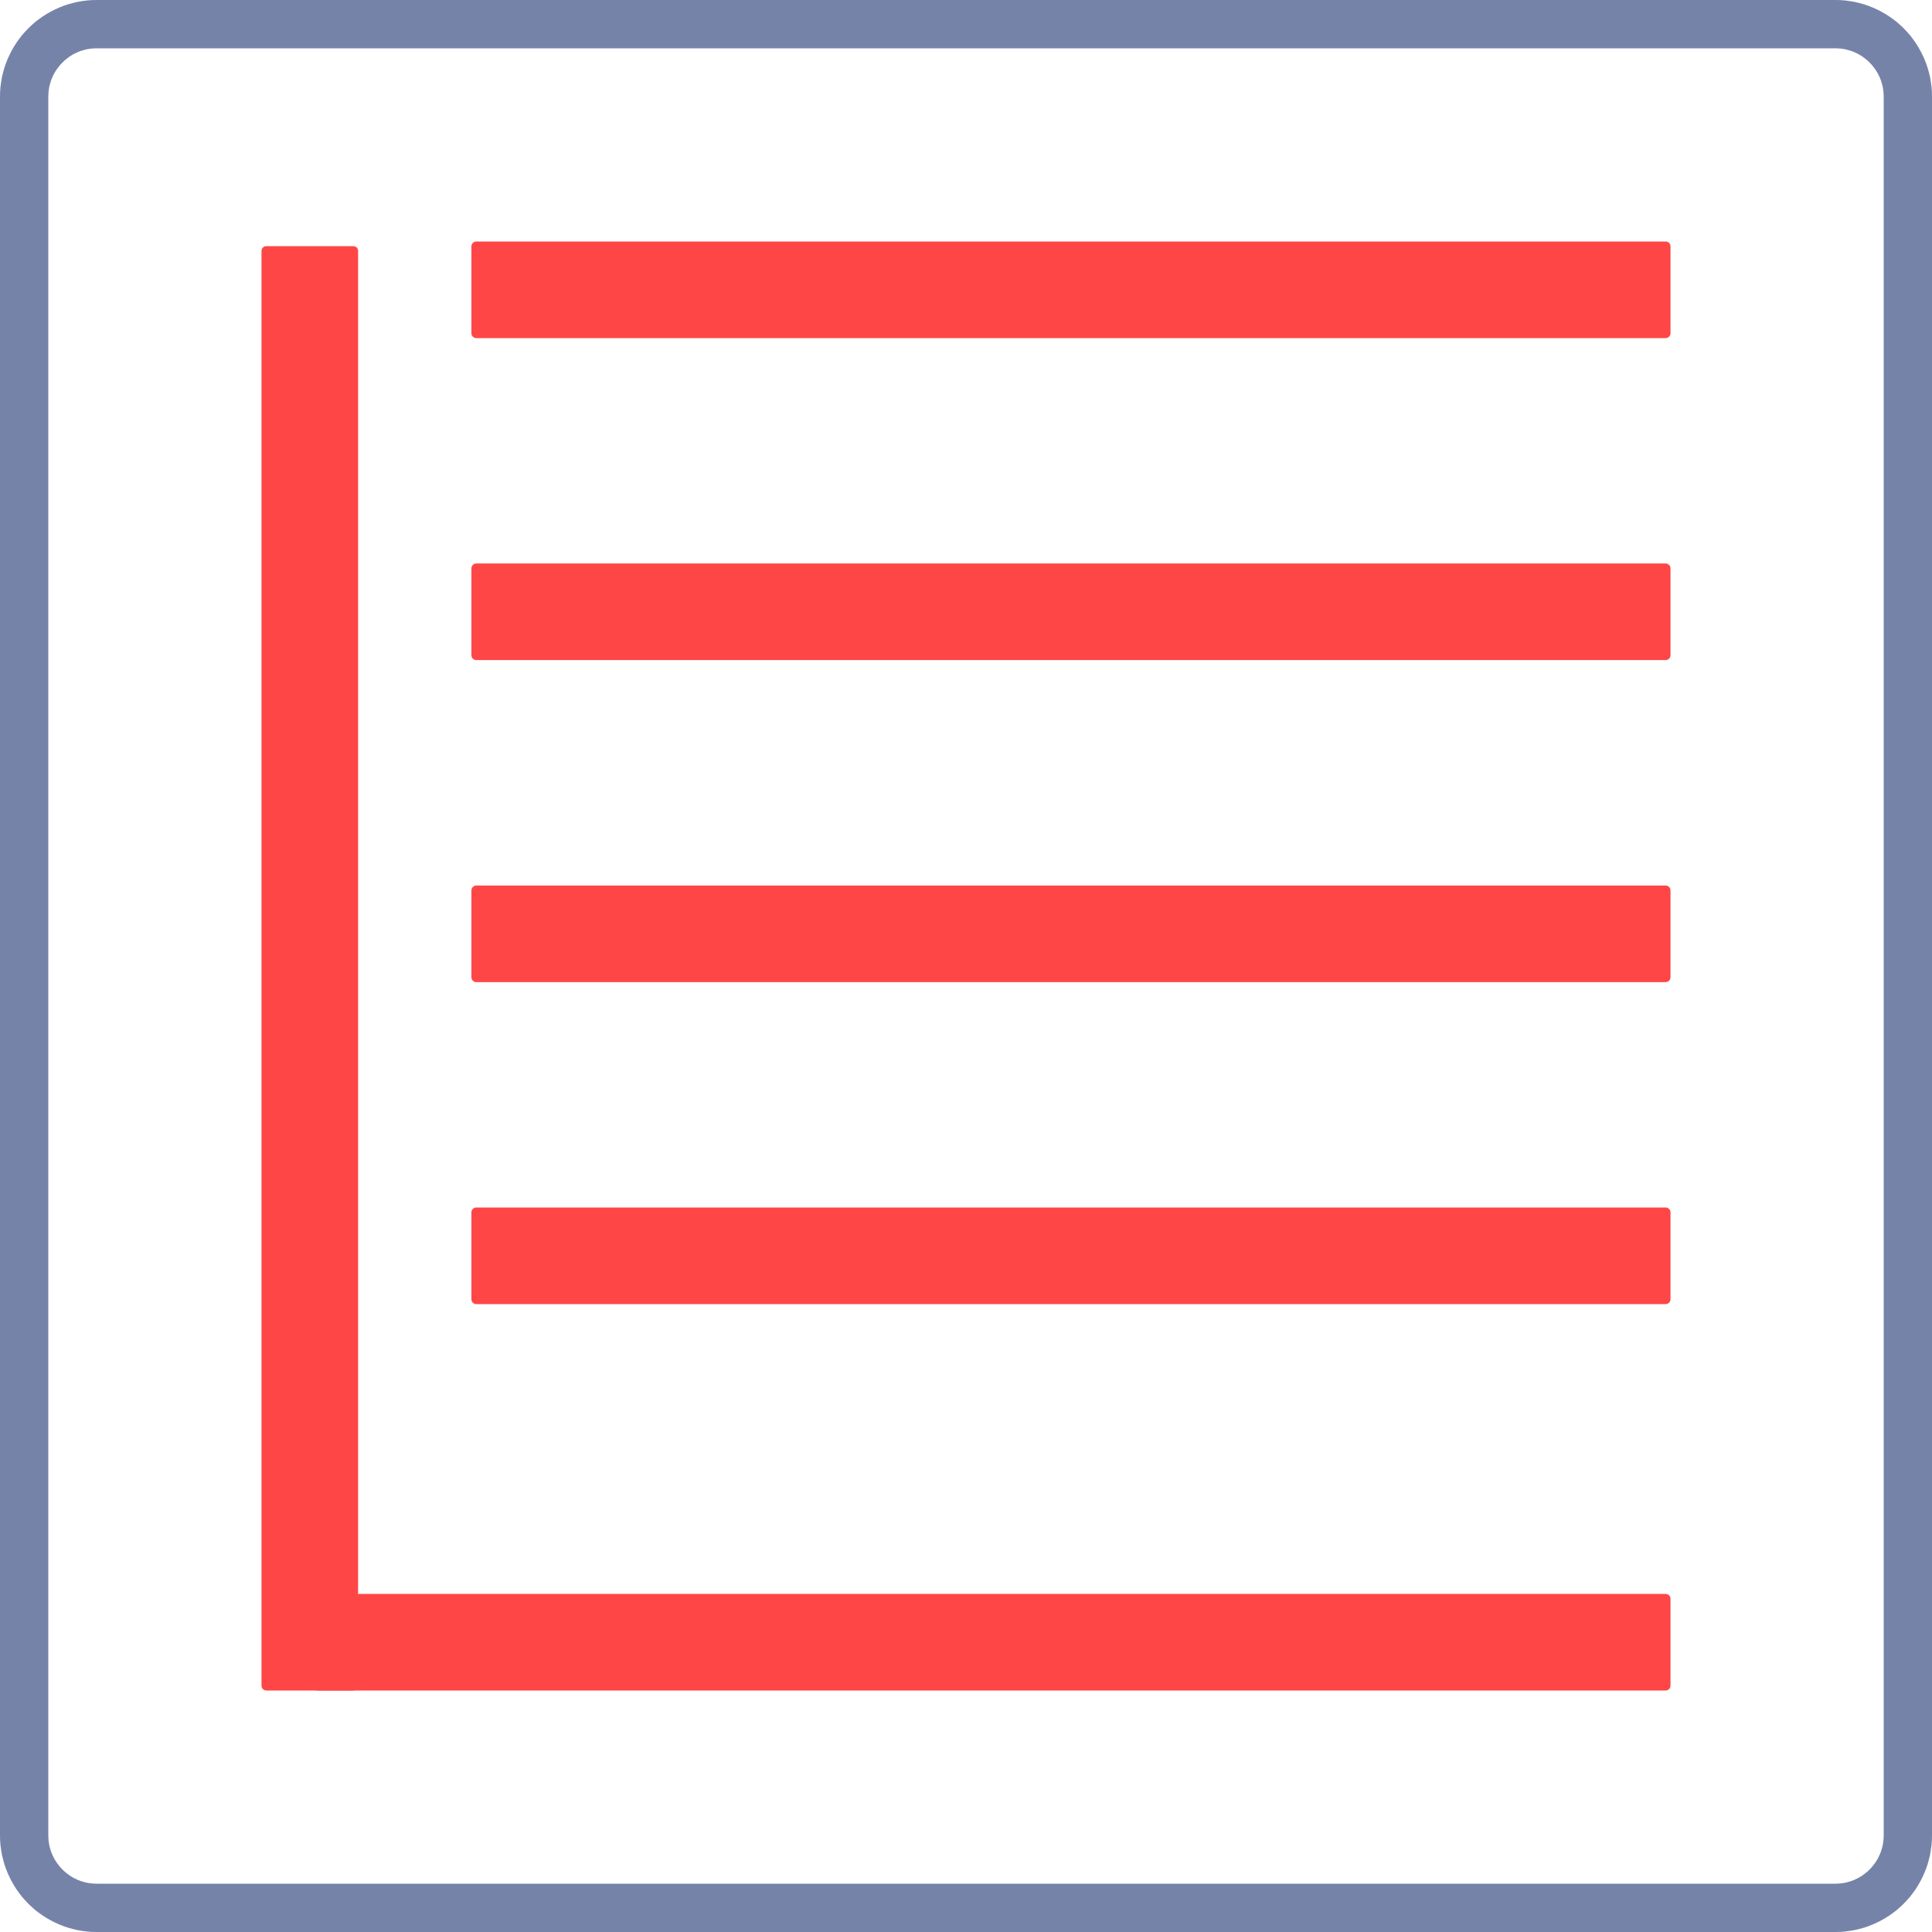 <?xml version="1.0" encoding="UTF-8" standalone="no"?><!DOCTYPE svg PUBLIC "-//W3C//DTD SVG 1.1//EN" "http://www.w3.org/Graphics/SVG/1.1/DTD/svg11.dtd"><svg width="100%" height="100%" viewBox="0 0 20 20" version="1.1" xmlns="http://www.w3.org/2000/svg" xmlns:xlink="http://www.w3.org/1999/xlink" xml:space="preserve" xmlns:serif="http://www.serif.com/" style="fill-rule:evenodd;clip-rule:evenodd;stroke-linejoin:round;stroke-miterlimit:1.414;"><g id="icon-buy_nor"><g><g><path d="M3.707,17.45c0,0.028 -0.022,0.05 -0.05,0.05l-0.9,0c-0.027,0 -0.05,-0.022 -0.05,-0.05l0,-14.852c0,-0.028 0.023,-0.05 0.05,-0.05l0.9,0c0.028,0 0.05,0.022 0.05,0.05l0,14.852Z" style="fill:#ff4646;"/><path d="M17.293,3.45c0,0.028 -0.023,0.05 -0.05,0.05l-12.313,0c-0.027,0 -0.05,-0.022 -0.05,-0.05l0,-0.9c0,-0.028 0.023,-0.05 0.05,-0.05l12.313,0c0.027,0 0.05,0.022 0.05,0.05l0,0.9Z" style="fill:#ff4646;"/><path d="M17.293,6.783c0,0.028 -0.023,0.05 -0.05,0.05l-12.313,0c-0.027,0 -0.05,-0.022 -0.05,-0.05l0,-0.9c0,-0.027 0.023,-0.05 0.05,-0.05l12.313,0c0.027,0 0.05,0.023 0.05,0.05l0,0.9Z" style="fill:#ff4646;"/><path d="M17.293,10.117c0,0.027 -0.023,0.05 -0.05,0.05l-12.313,0c-0.027,0 -0.05,-0.023 -0.05,-0.05l0,-0.9c0,-0.028 0.023,-0.05 0.05,-0.05l12.313,0c0.027,0 0.05,0.022 0.05,0.05l0,0.9Z" style="fill:#ff4646;"/><path d="M17.293,13.45c0,0.028 -0.023,0.05 -0.05,0.05l-12.313,0c-0.027,0 -0.05,-0.022 -0.05,-0.05l0,-0.9c0,-0.028 0.023,-0.05 0.05,-0.05l12.313,0c0.027,0 0.05,0.022 0.05,0.05l0,0.9Z" style="fill:#ff4646;"/><path d="M17.293,17.45c0,0.028 -0.023,0.05 -0.05,0.05l-13.953,0c-0.028,0 -0.05,-0.022 -0.05,-0.05l0,-0.9c0,-0.028 0.022,-0.05 0.05,-0.05l13.953,0c0.027,0 0.05,0.022 0.05,0.05l0,0.9Z" style="fill:#ff4646;"/></g><path d="M19.051,0.001l0.051,0.004l0.05,0.007l0.049,0.008l0.049,0.012l0.047,0.013l0.047,0.016l0.045,0.018l0.044,0.02l0.043,0.022l0.042,0.024l0.041,0.026l0.039,0.028l0.038,0.029l0.036,0.032l0.035,0.033l0.033,0.035l0.032,0.036l0.029,0.038l0.028,0.039l0.026,0.041l0.024,0.042l0.022,0.043l0.02,0.044l0.018,0.045l0.016,0.047l0.013,0.047l0.012,0.049l0.008,0.049l0.007,0.05l0.004,0.051l0.001,0.051l0,18l-0.001,0.051l-0.004,0.051l-0.007,0.05l-0.008,0.049l-0.012,0.049l-0.013,0.047l-0.016,0.047l-0.018,0.045l-0.02,0.044l-0.022,0.043l-0.024,0.042l-0.026,0.041l-0.028,0.039l-0.029,0.038l-0.032,0.036l-0.033,0.035l-0.035,0.033l-0.036,0.032l-0.038,0.029l-0.039,0.028l-0.041,0.026l-0.042,0.024l-0.043,0.022l-0.044,0.02l-0.045,0.018l-0.047,0.016l-0.047,0.013l-0.049,0.012l-0.049,0.008l-0.05,0.007l-0.051,0.004l-0.051,0.001l-18,0l-0.051,-0.001l-0.051,-0.004l-0.05,-0.007l-0.049,-0.008l-0.049,-0.012l-0.047,-0.013l-0.047,-0.016l-0.045,-0.018l-0.044,-0.02l-0.043,-0.022l-0.042,-0.024l-0.041,-0.026l-0.039,-0.028l-0.038,-0.029l-0.036,-0.032l-0.035,-0.033l-0.033,-0.035l-0.032,-0.036l-0.029,-0.038l-0.028,-0.039l-0.026,-0.041l-0.024,-0.042l-0.022,-0.043l-0.02,-0.044l-0.018,-0.045l-0.016,-0.047l-0.013,-0.047l-0.012,-0.049l-0.008,-0.049l-0.007,-0.05l-0.004,-0.051l-0.001,-0.051l0,-18l0.001,-0.051l0.004,-0.051l0.007,-0.05l0.008,-0.049l0.012,-0.049l0.013,-0.047l0.016,-0.047l0.018,-0.045l0.02,-0.044l0.022,-0.043l0.024,-0.042l0.026,-0.041l0.028,-0.039l0.029,-0.038l0.032,-0.036l0.033,-0.035l0.035,-0.033l0.036,-0.032l0.038,-0.029l0.039,-0.028l0.041,-0.026l0.042,-0.024l0.043,-0.022l0.044,-0.02l0.045,-0.018l0.047,-0.016l0.047,-0.013l0.049,-0.012l0.049,-0.008l0.05,-0.007l0.051,-0.004l0.051,-0.001l18,0l0.051,0.001Zm-18.045,0.499l-0.032,0.001l-0.026,0.002l-0.025,0.003l-0.024,0.004l-0.024,0.006l-0.024,0.007l-0.022,0.007l-0.023,0.009l-0.023,0.011l-0.021,0.01l-0.02,0.012l-0.021,0.013l-0.02,0.015l-0.018,0.014l-0.019,0.016l-0.017,0.017l-0.017,0.017l-0.016,0.019l-0.014,0.018l-0.015,0.02l-0.013,0.021l-0.012,0.02l-0.01,0.021l-0.011,0.023l-0.009,0.023l-0.007,0.022l-0.007,0.024l-0.006,0.024l-0.004,0.024l-0.003,0.025l-0.002,0.026l-0.001,0.032l0,17.988l0.001,0.032l0.002,0.026l0.003,0.025l0.004,0.024l0.006,0.024l0.007,0.024l0.007,0.022l0.009,0.023l0.011,0.023l0.01,0.021l0.012,0.02l0.013,0.021l0.015,0.02l0.014,0.018l0.016,0.019l0.017,0.017l0.017,0.017l0.019,0.016l0.018,0.014l0.02,0.015l0.021,0.013l0.02,0.012l0.021,0.01l0.023,0.011l0.023,0.009l0.022,0.007l0.024,0.007l0.024,0.006l0.024,0.004l0.025,0.003l0.026,0.002l0.032,0.001l17.988,0l0.032,-0.001l0.026,-0.002l0.025,-0.003l0.024,-0.004l0.024,-0.006l0.024,-0.007l0.022,-0.007l0.023,-0.009l0.023,-0.011l0.021,-0.01l0.02,-0.012l0.021,-0.013l0.02,-0.015l0.018,-0.014l0.019,-0.016l0.017,-0.017l0.017,-0.017l0.016,-0.019l0.014,-0.018l0.015,-0.02l0.013,-0.021l0.012,-0.02l0.01,-0.021l0.011,-0.023l0.009,-0.023l0.007,-0.022l0.007,-0.024l0.006,-0.024l0.004,-0.024l0.003,-0.025l0.002,-0.026l0.001,-0.032l0,-17.988l-0.001,-0.032l-0.002,-0.026l-0.003,-0.025l-0.004,-0.024l-0.006,-0.024l-0.007,-0.024l-0.007,-0.022l-0.009,-0.023l-0.011,-0.023l-0.01,-0.021l-0.012,-0.02l-0.013,-0.021l-0.015,-0.02l-0.014,-0.018l-0.016,-0.019l-0.017,-0.017l-0.017,-0.017l-0.019,-0.016l-0.018,-0.014l-0.02,-0.015l-0.021,-0.013l-0.02,-0.012l-0.021,-0.01l-0.023,-0.011l-0.023,-0.009l-0.022,-0.007l-0.024,-0.007l-0.024,-0.006l-0.024,-0.004l-0.025,-0.003l-0.026,-0.002l-0.032,-0.001l-17.988,0Z" style="fill:#7683a9;"/></g></g></svg>